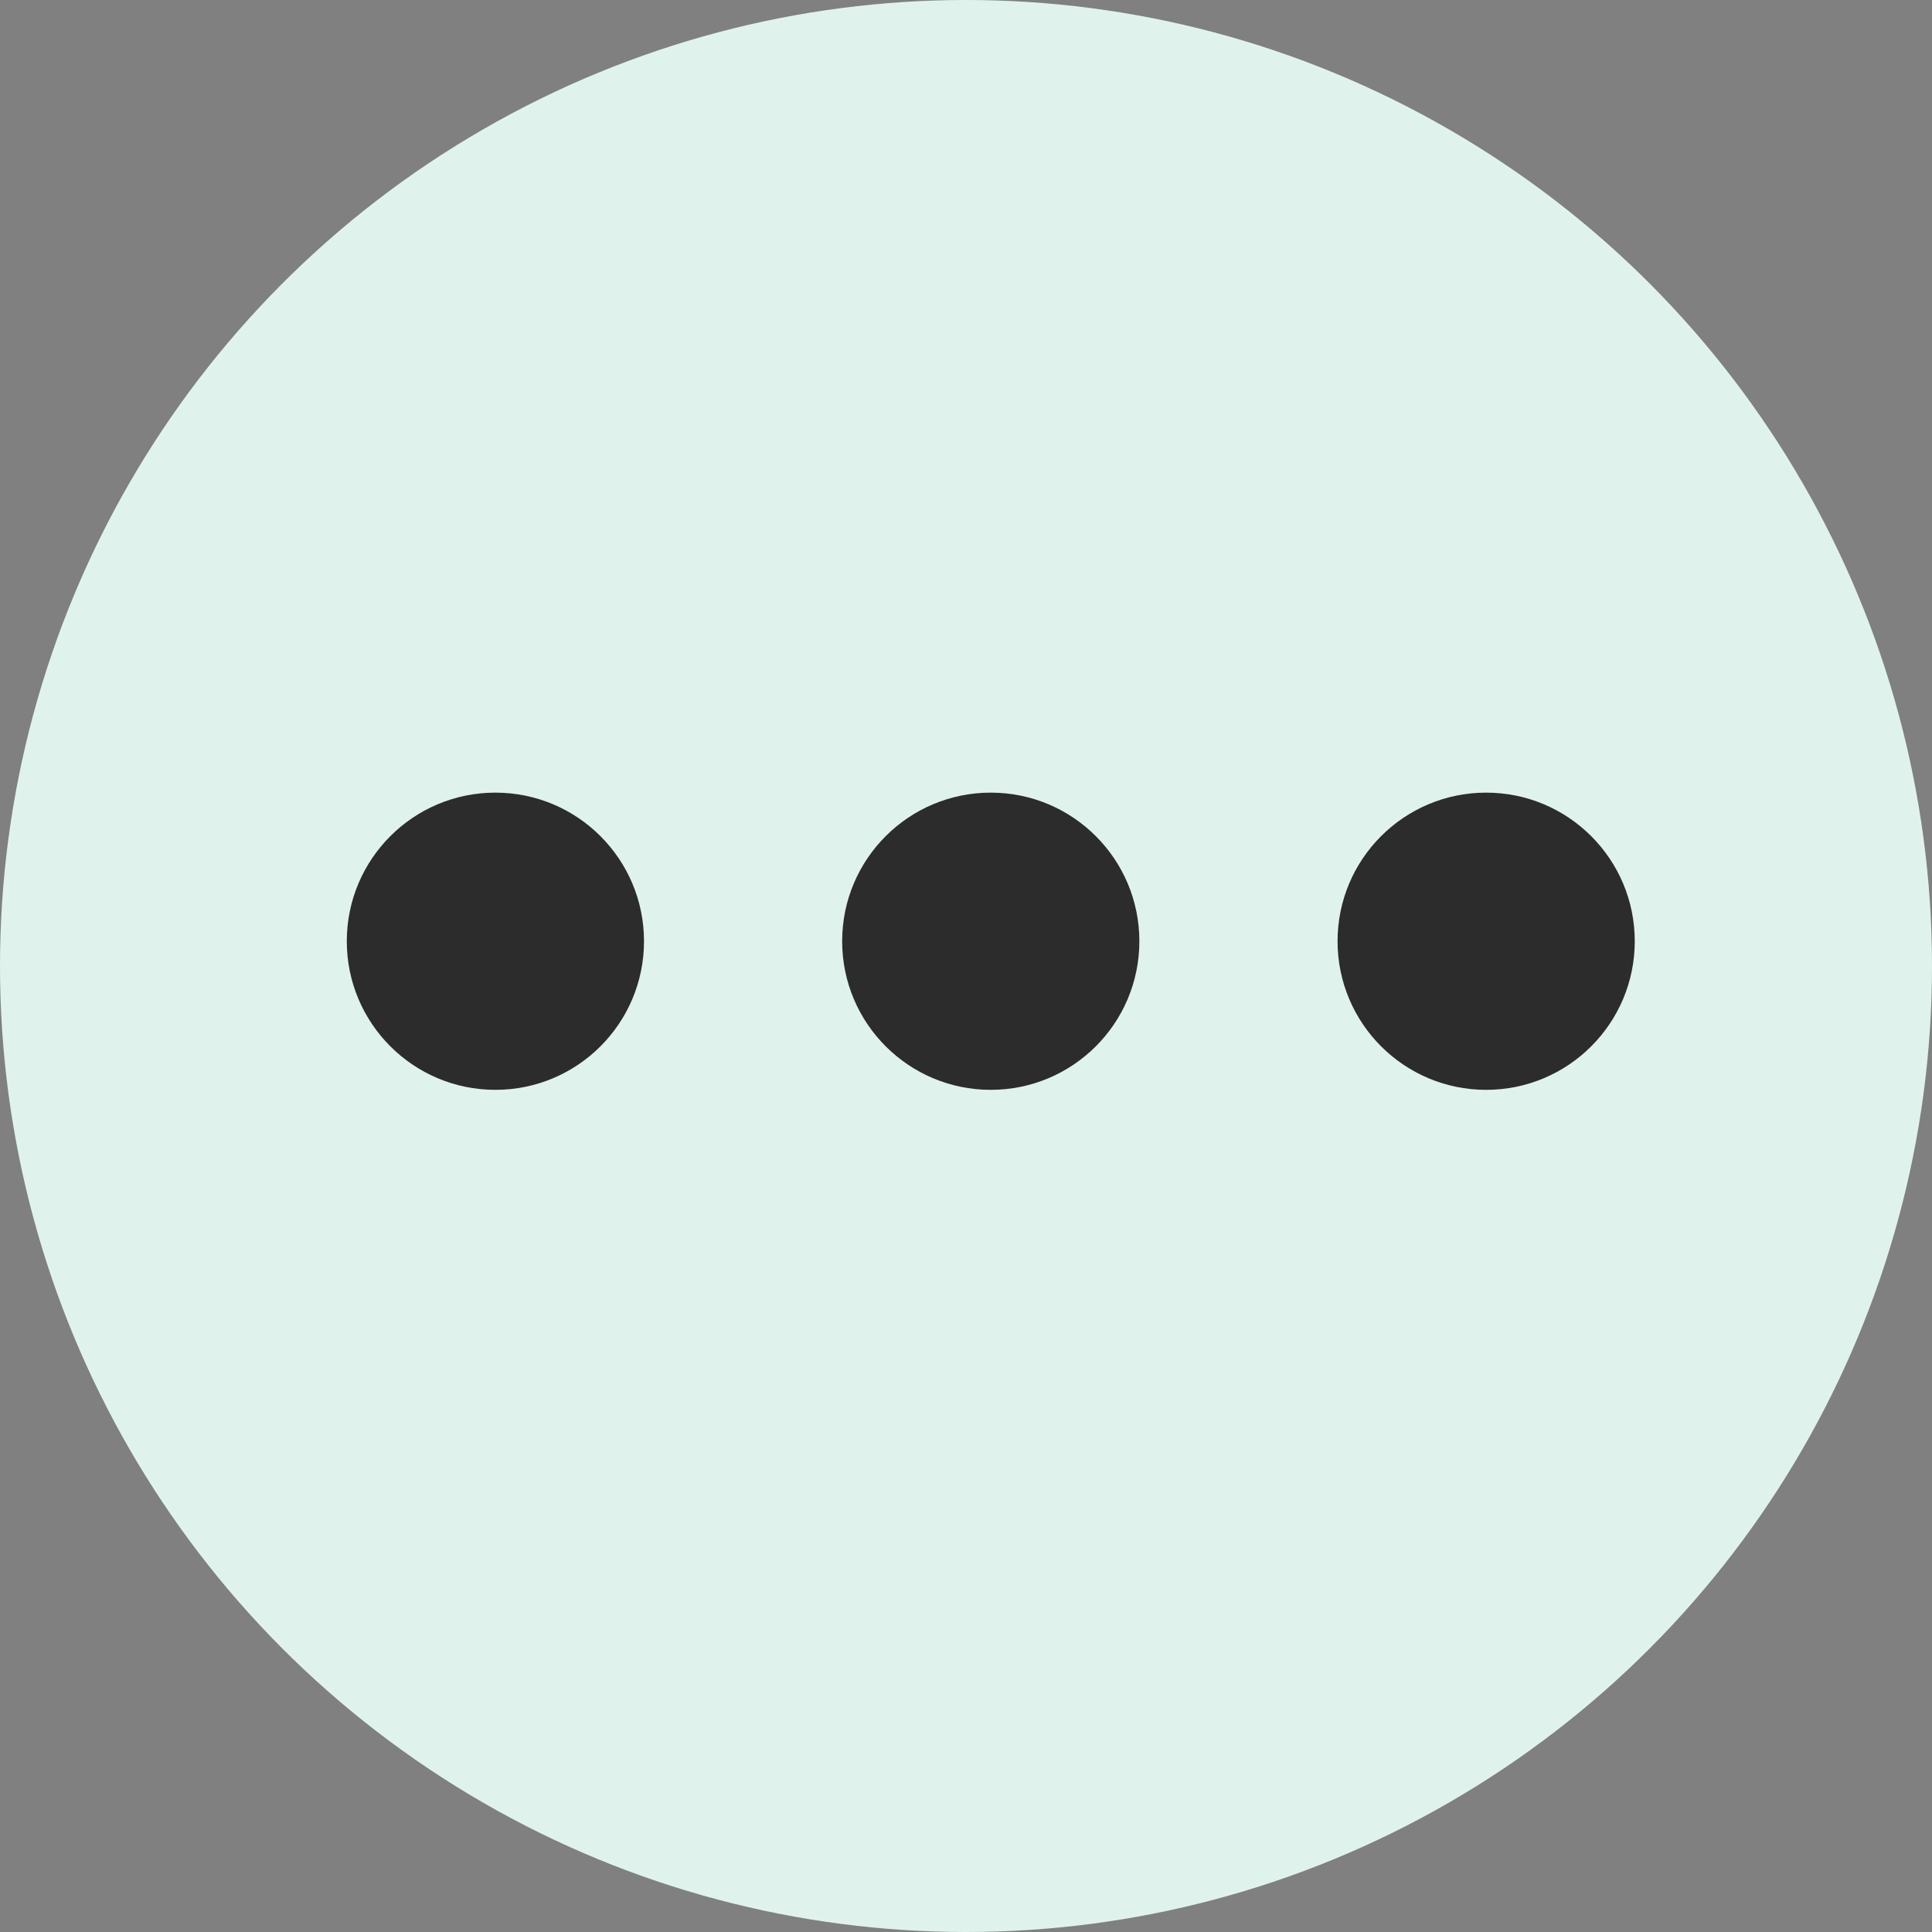 <svg width="60" height="60" viewBox="0 0 60 60" fill="none" xmlns="http://www.w3.org/2000/svg">
<rect x="0" y="0" width="60" height="60" fill="#808080" stroke="none"/>
<circle cx="30" cy="30" r="30" fill="#DFF3EC"/>
<circle cx="15.385" cy="29.231" r="4.615" fill="#2C2C2C"/>
<circle cx="30.769" cy="29.231" r="4.615" fill="#2C2C2C"/>
<circle cx="46.154" cy="29.231" r="4.615" fill="#2C2C2C"/>
</svg>
